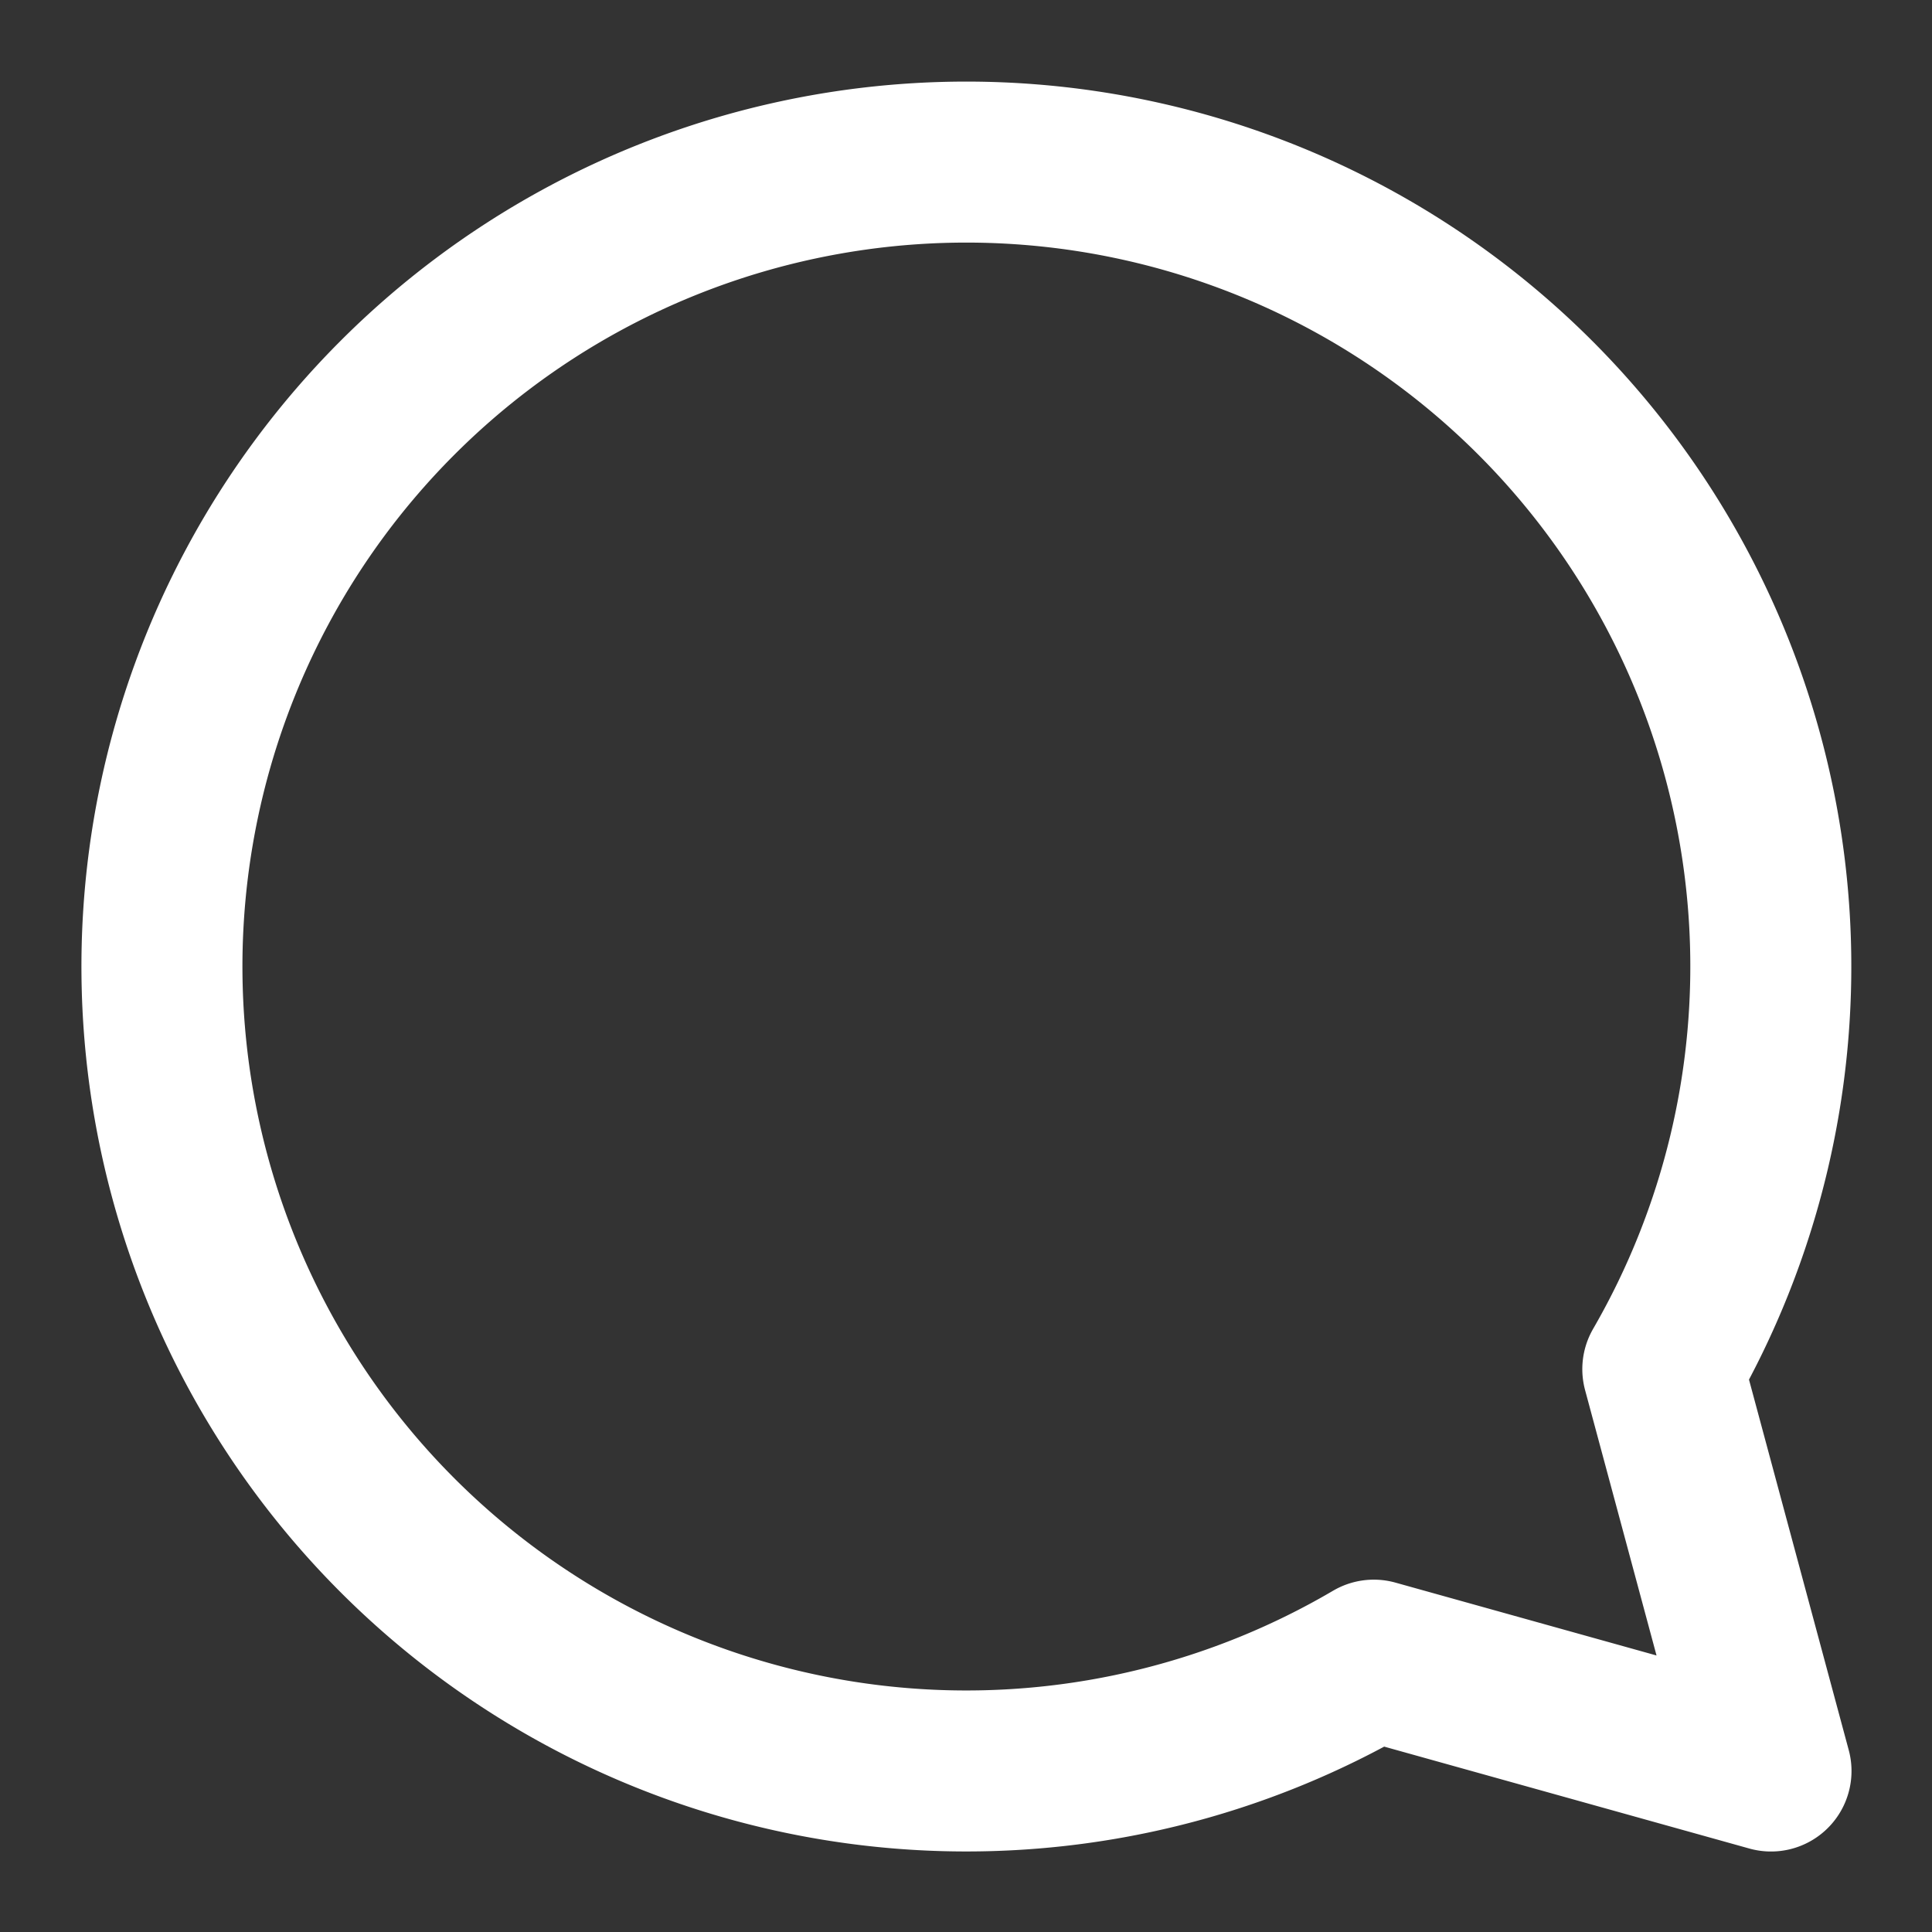 <svg xmlns="http://www.w3.org/2000/svg" aria-label="Comment" class="x1lliihq x1n2onr6" color="rgb(255, 255, 255)" fill="rgb(255, 255, 255)" height="24" role="img" viewBox="0 0 24 24" width="24"><rect x="0" y="0" width="24" height="24" fill="#333333" stroke="none"/><title>Comment</title><path d="M20.656 17.008a9.993 9.993 0 1 0-3.59 3.615L22 22Z" fill="none" stroke="currentColor" stroke-linejoin="round" stroke-width="2"/></svg>